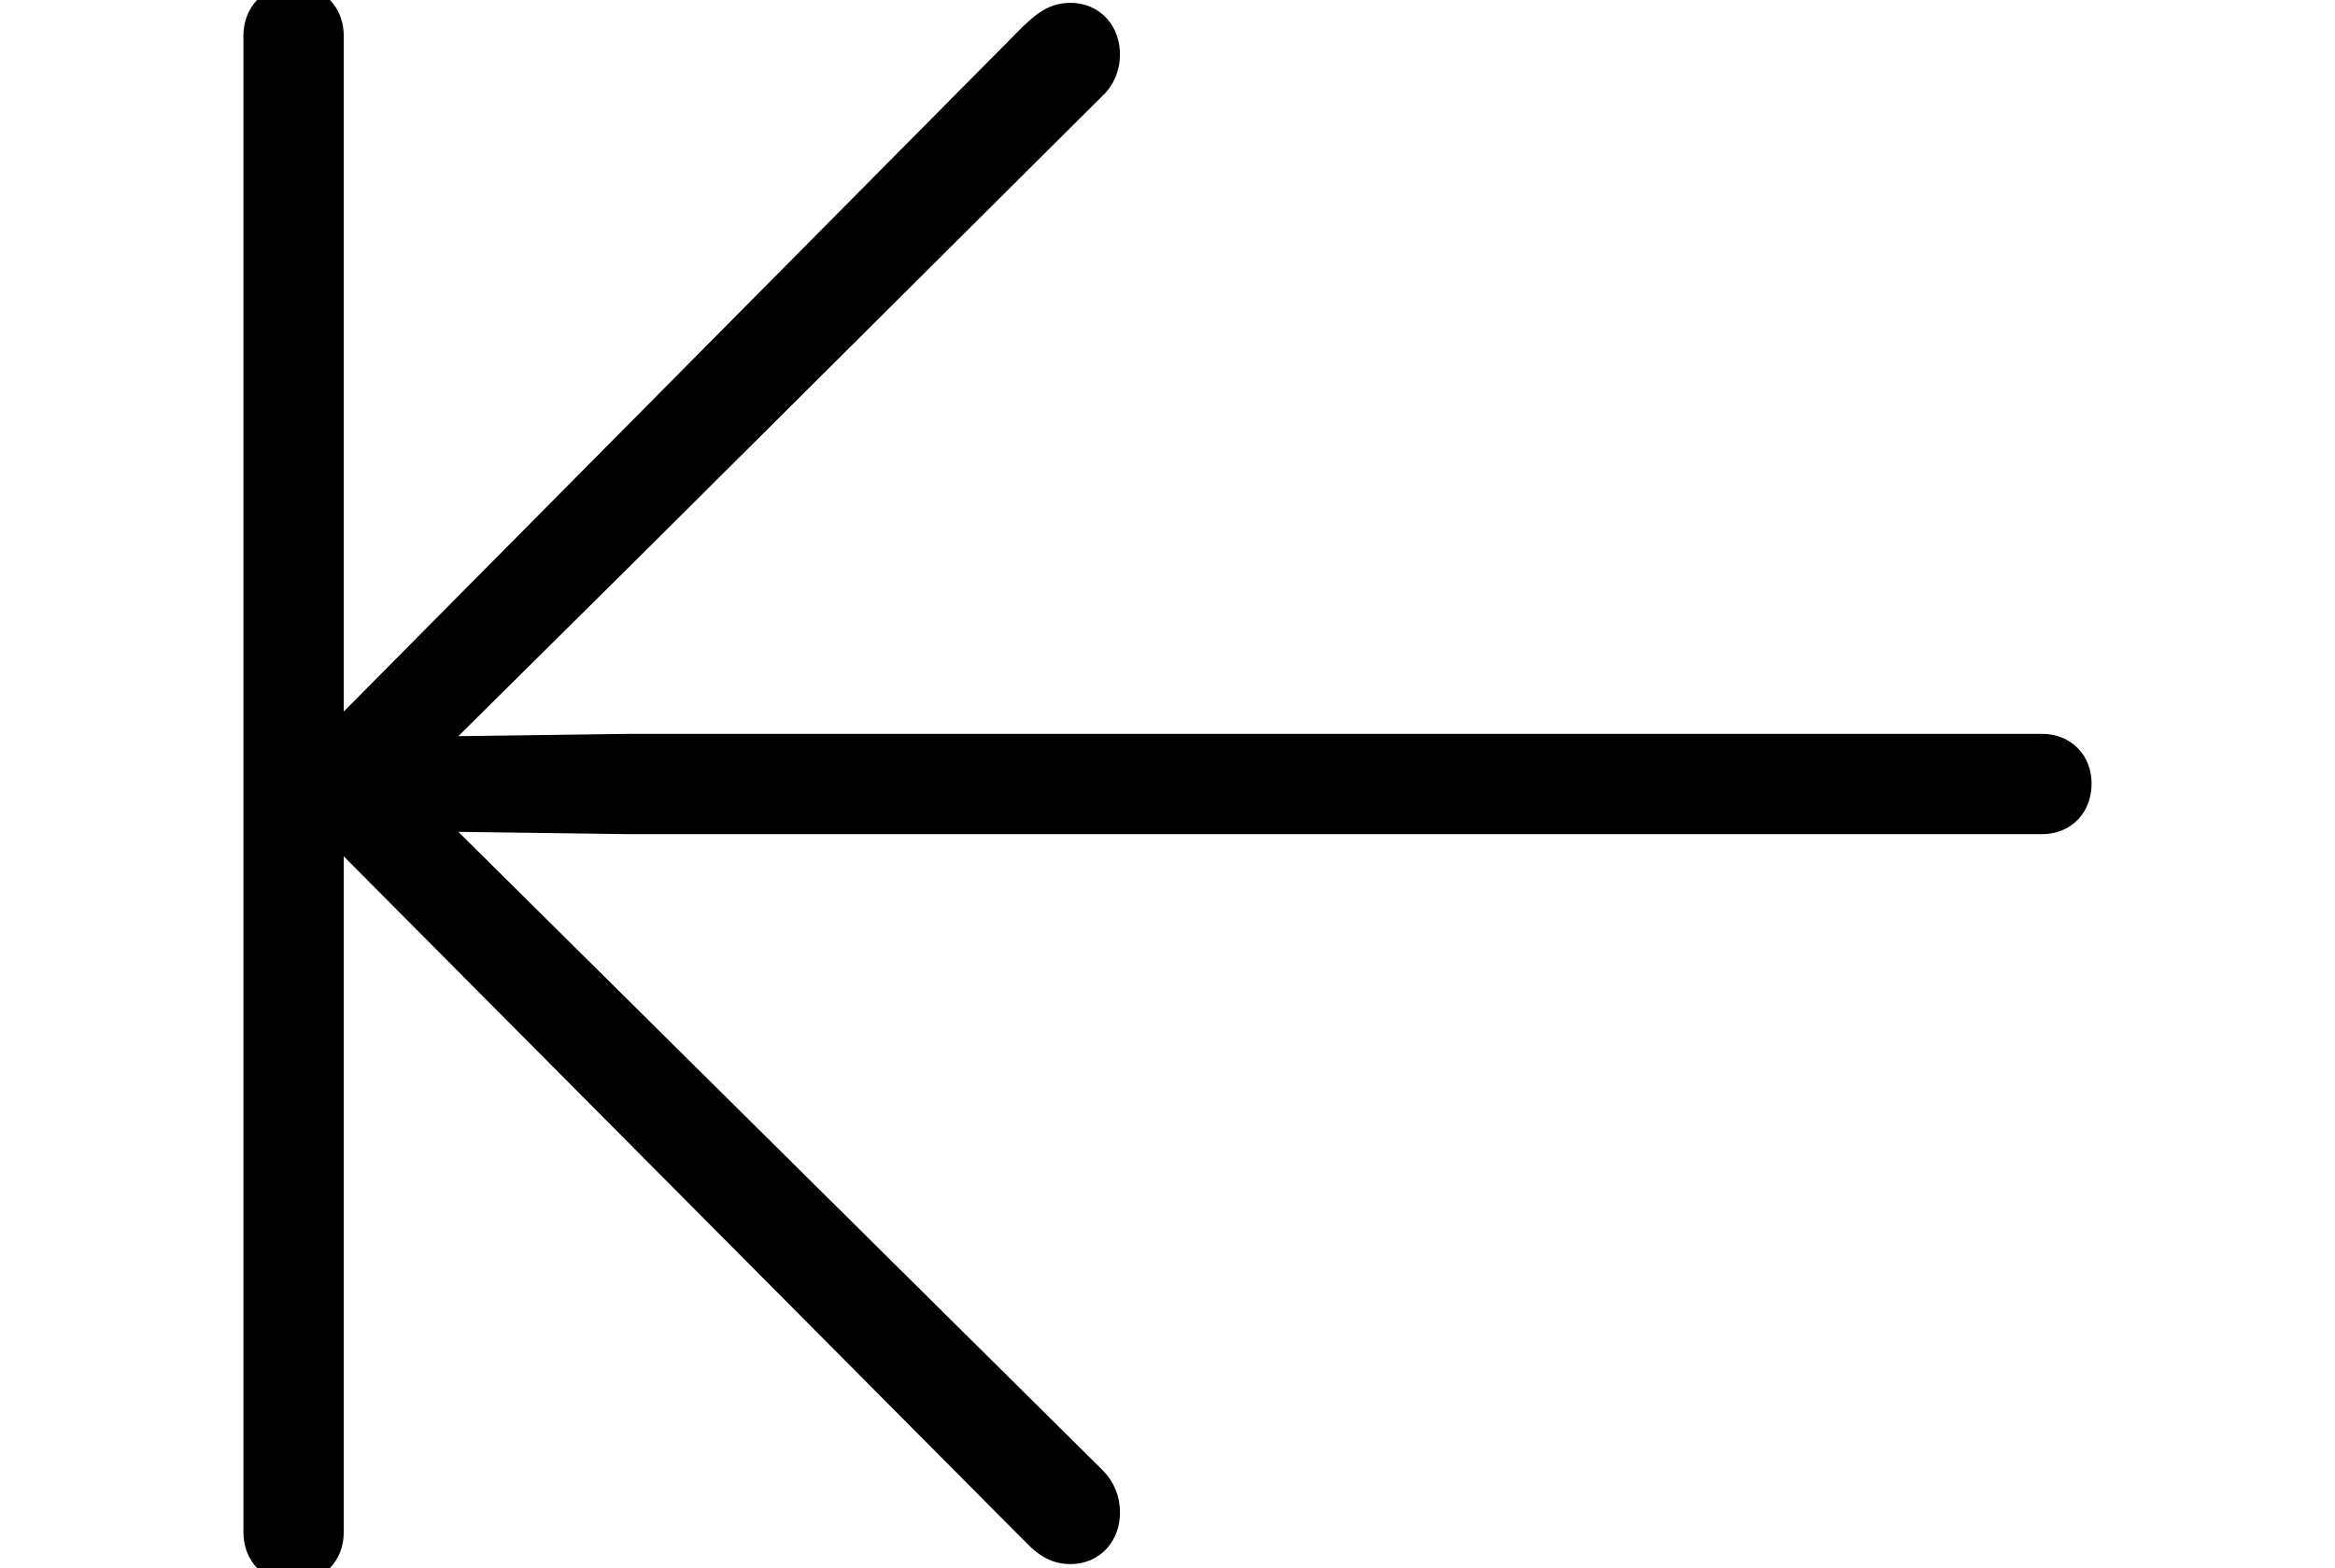 <svg width='47.76px' height='32.076px' direction='ltr' xmlns='http://www.w3.org/2000/svg' version='1.1'>
<g fill-rule='nonzero' transform='scale(1,-1) translate(0,-32.076)'>
<path fill='black' stroke='black' fill-opacity='1.0' stroke-width='1.0' d='
    M 6.531,0.73
    L 6.531,15.812
    C 6.553,15.748 6.596,15.705 6.66,15.641
    L 21.27,0.945
    C 21.463,0.752 21.613,0.58 21.893,0.58
    C 22.215,0.58 22.408,0.816 22.408,1.139
    C 22.408,1.332 22.344,1.504 22.193,1.654
    L 12.826,10.936
    L 8.143,15.576
    L 12.869,15.512
    L 41.766,15.512
    C 42.088,15.512 42.281,15.727 42.281,16.049
    C 42.281,16.35 42.088,16.564 41.766,16.564
    L 12.869,16.564
    L 8.143,16.5
    L 12.826,21.141
    L 22.193,30.465
    C 22.344,30.594 22.408,30.787 22.408,30.959
    C 22.408,31.281 22.215,31.518 21.893,31.518
    C 21.613,31.518 21.463,31.346 21.27,31.174
    L 6.66,16.436
    C 6.596,16.371 6.553,16.328 6.531,16.264
    L 6.531,31.346
    C 6.531,31.668 6.316,31.883 5.994,31.883
    C 5.693,31.883 5.479,31.668 5.479,31.346
    L 5.479,0.73
    C 5.479,0.408 5.693,0.193 5.994,0.193
    C 6.316,0.193 6.531,0.408 6.531,0.73
    Z
' />
</g>
</svg>